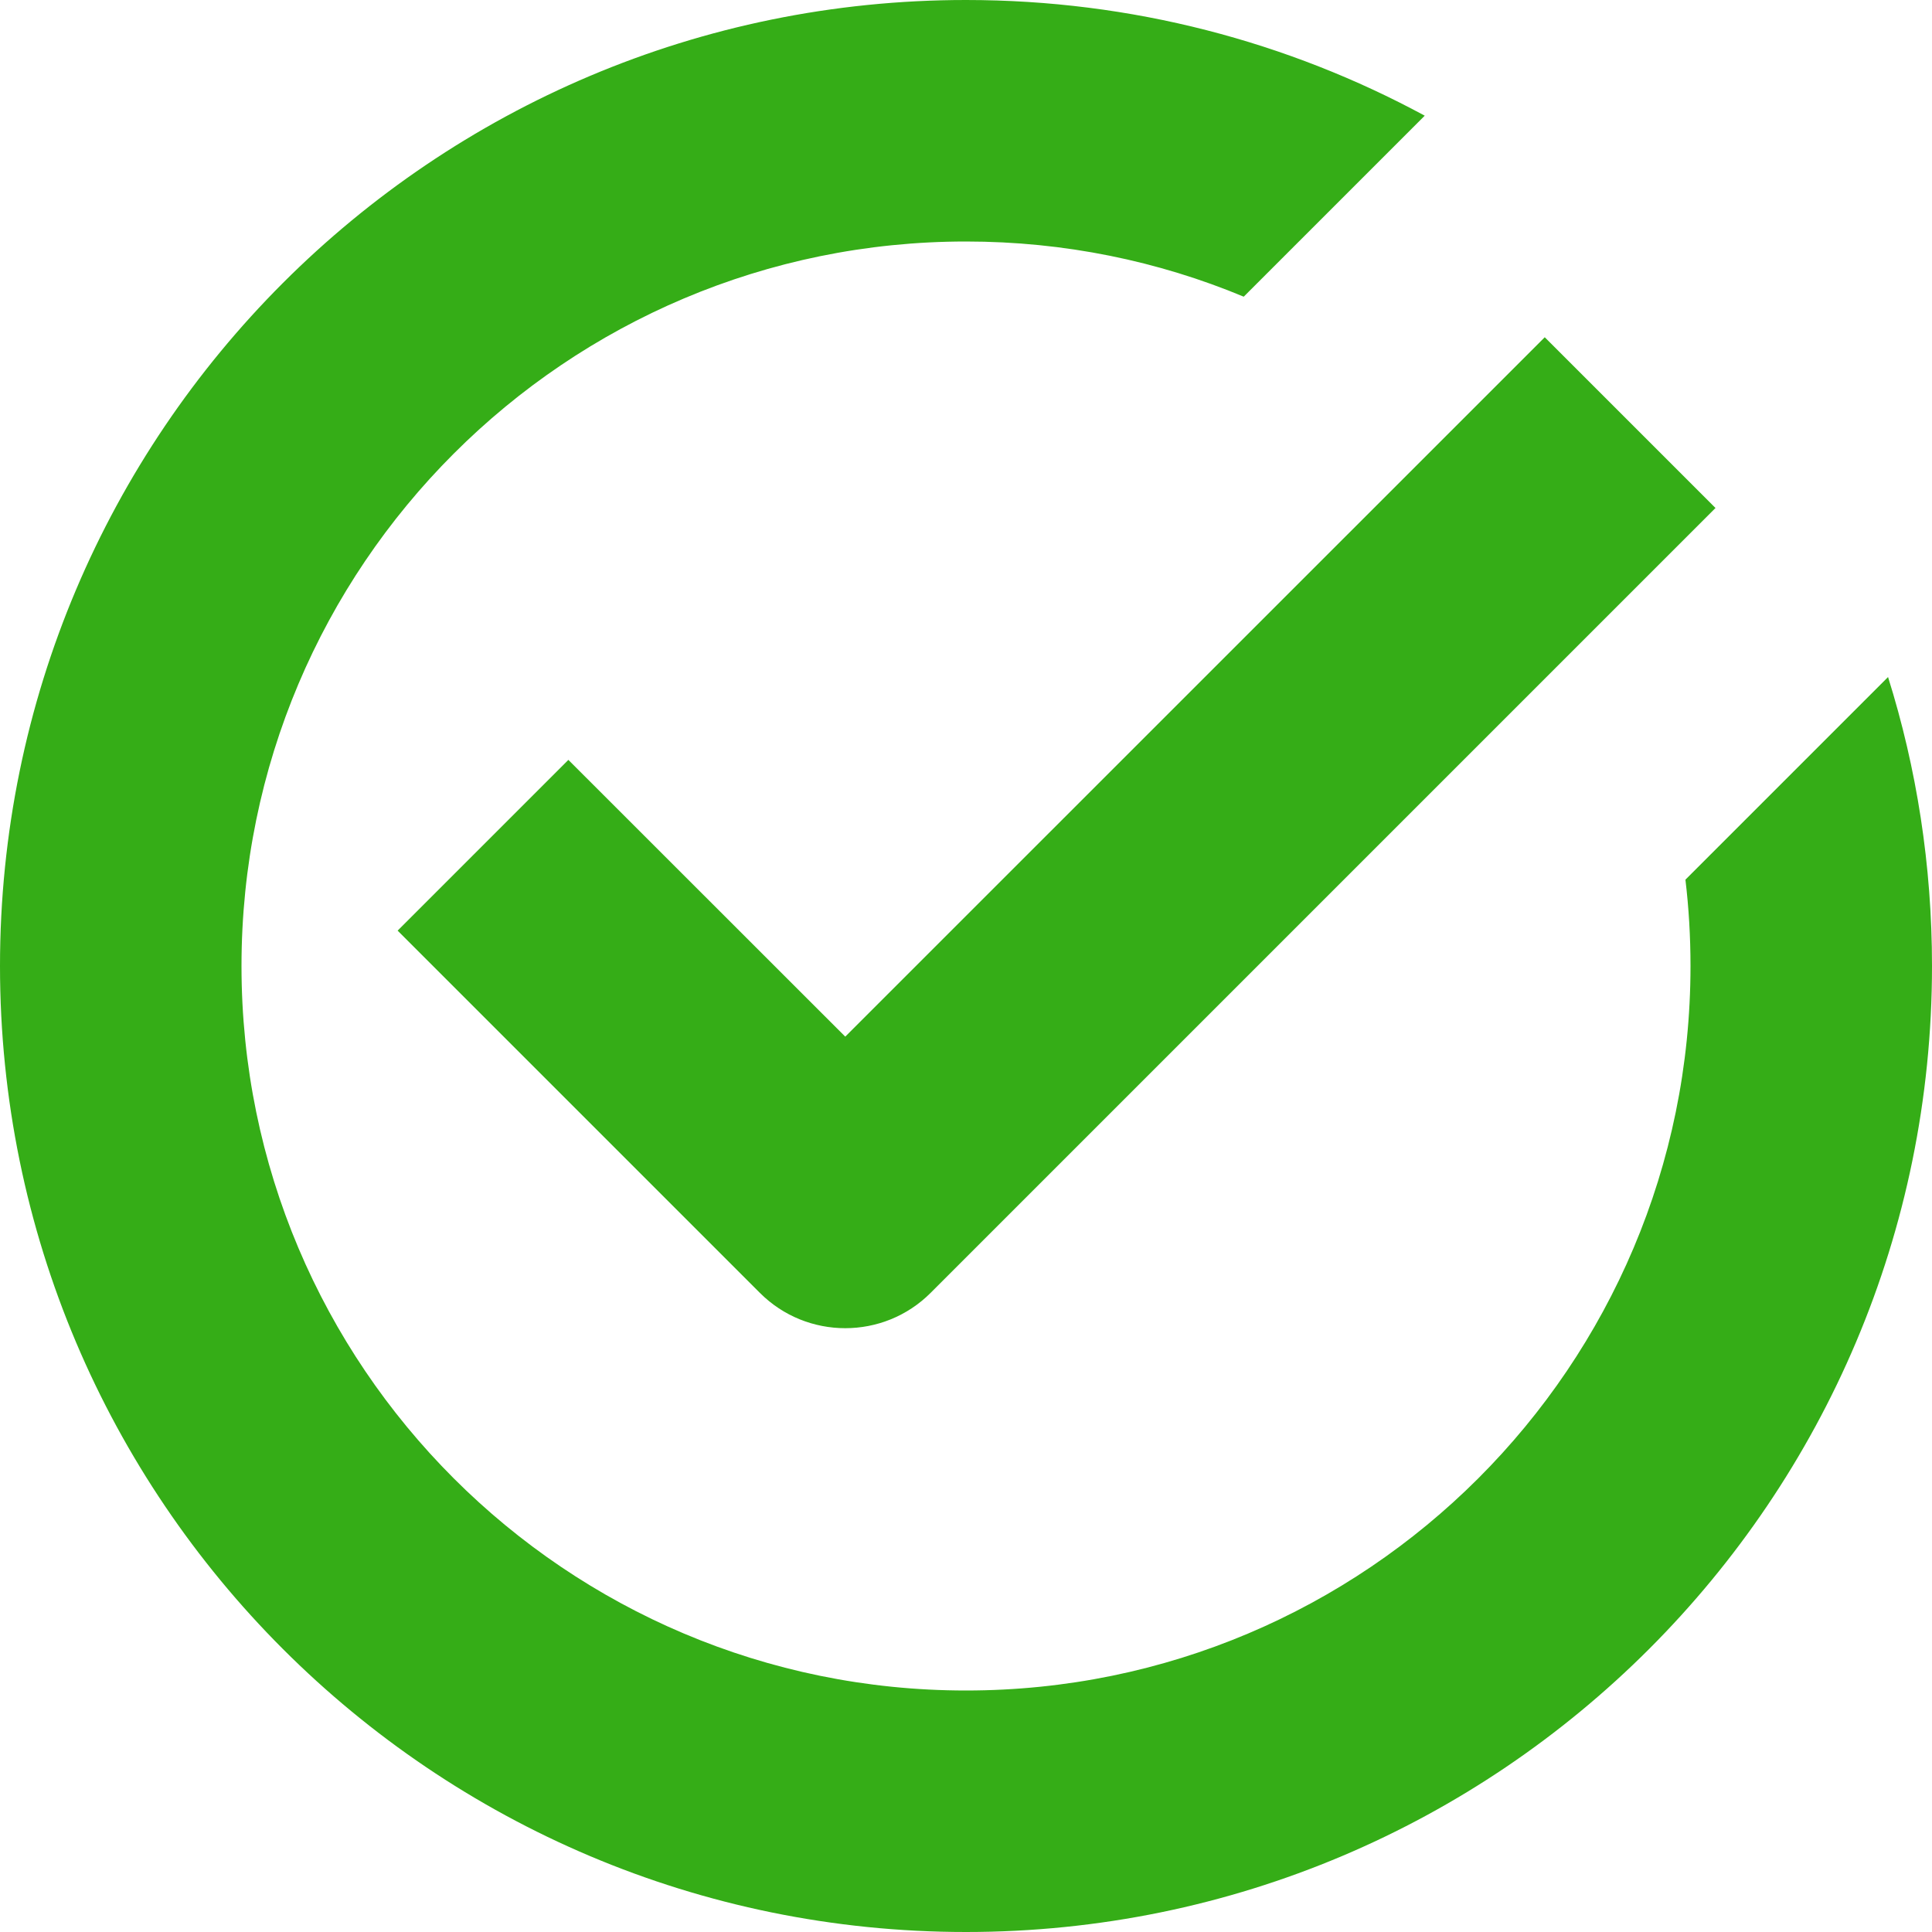<svg width="16" height="16" viewBox="0 0 16 16" fill="none" xmlns="http://www.w3.org/2000/svg">
<g clip-path="url(#clip0_1050_5869)">
<path fill-rule="evenodd" clip-rule="evenodd" d="M14 8C14 7.758 13.986 7.519 13.958 7.285L15.636 5.607C15.873 6.362 16 7.166 16 8C16 12.418 12.418 16 8 16C3.582 16 0 12.418 0 8C0 3.582 3.582 0 8 0C9.375 0 10.669 0.347 11.799 0.958L10.3 2.457C9.592 2.162 8.815 2 8 2C4.686 2 2 4.686 2 8C2 11.314 4.686 14 8 14C11.314 14 14 11.314 14 8ZM14.207 4.207L7.707 10.707C7.317 11.097 6.683 11.097 6.293 10.707L3.293 7.707L4.707 6.293L7 8.585L12.793 2.793L14.207 4.207Z" fill="#35AD17"/>
</g>
<defs>
<clipPath id="clip0_1050_5869">
<rect width="16" height="16" fill="white"/>
</clipPath>
</defs>
</svg>
